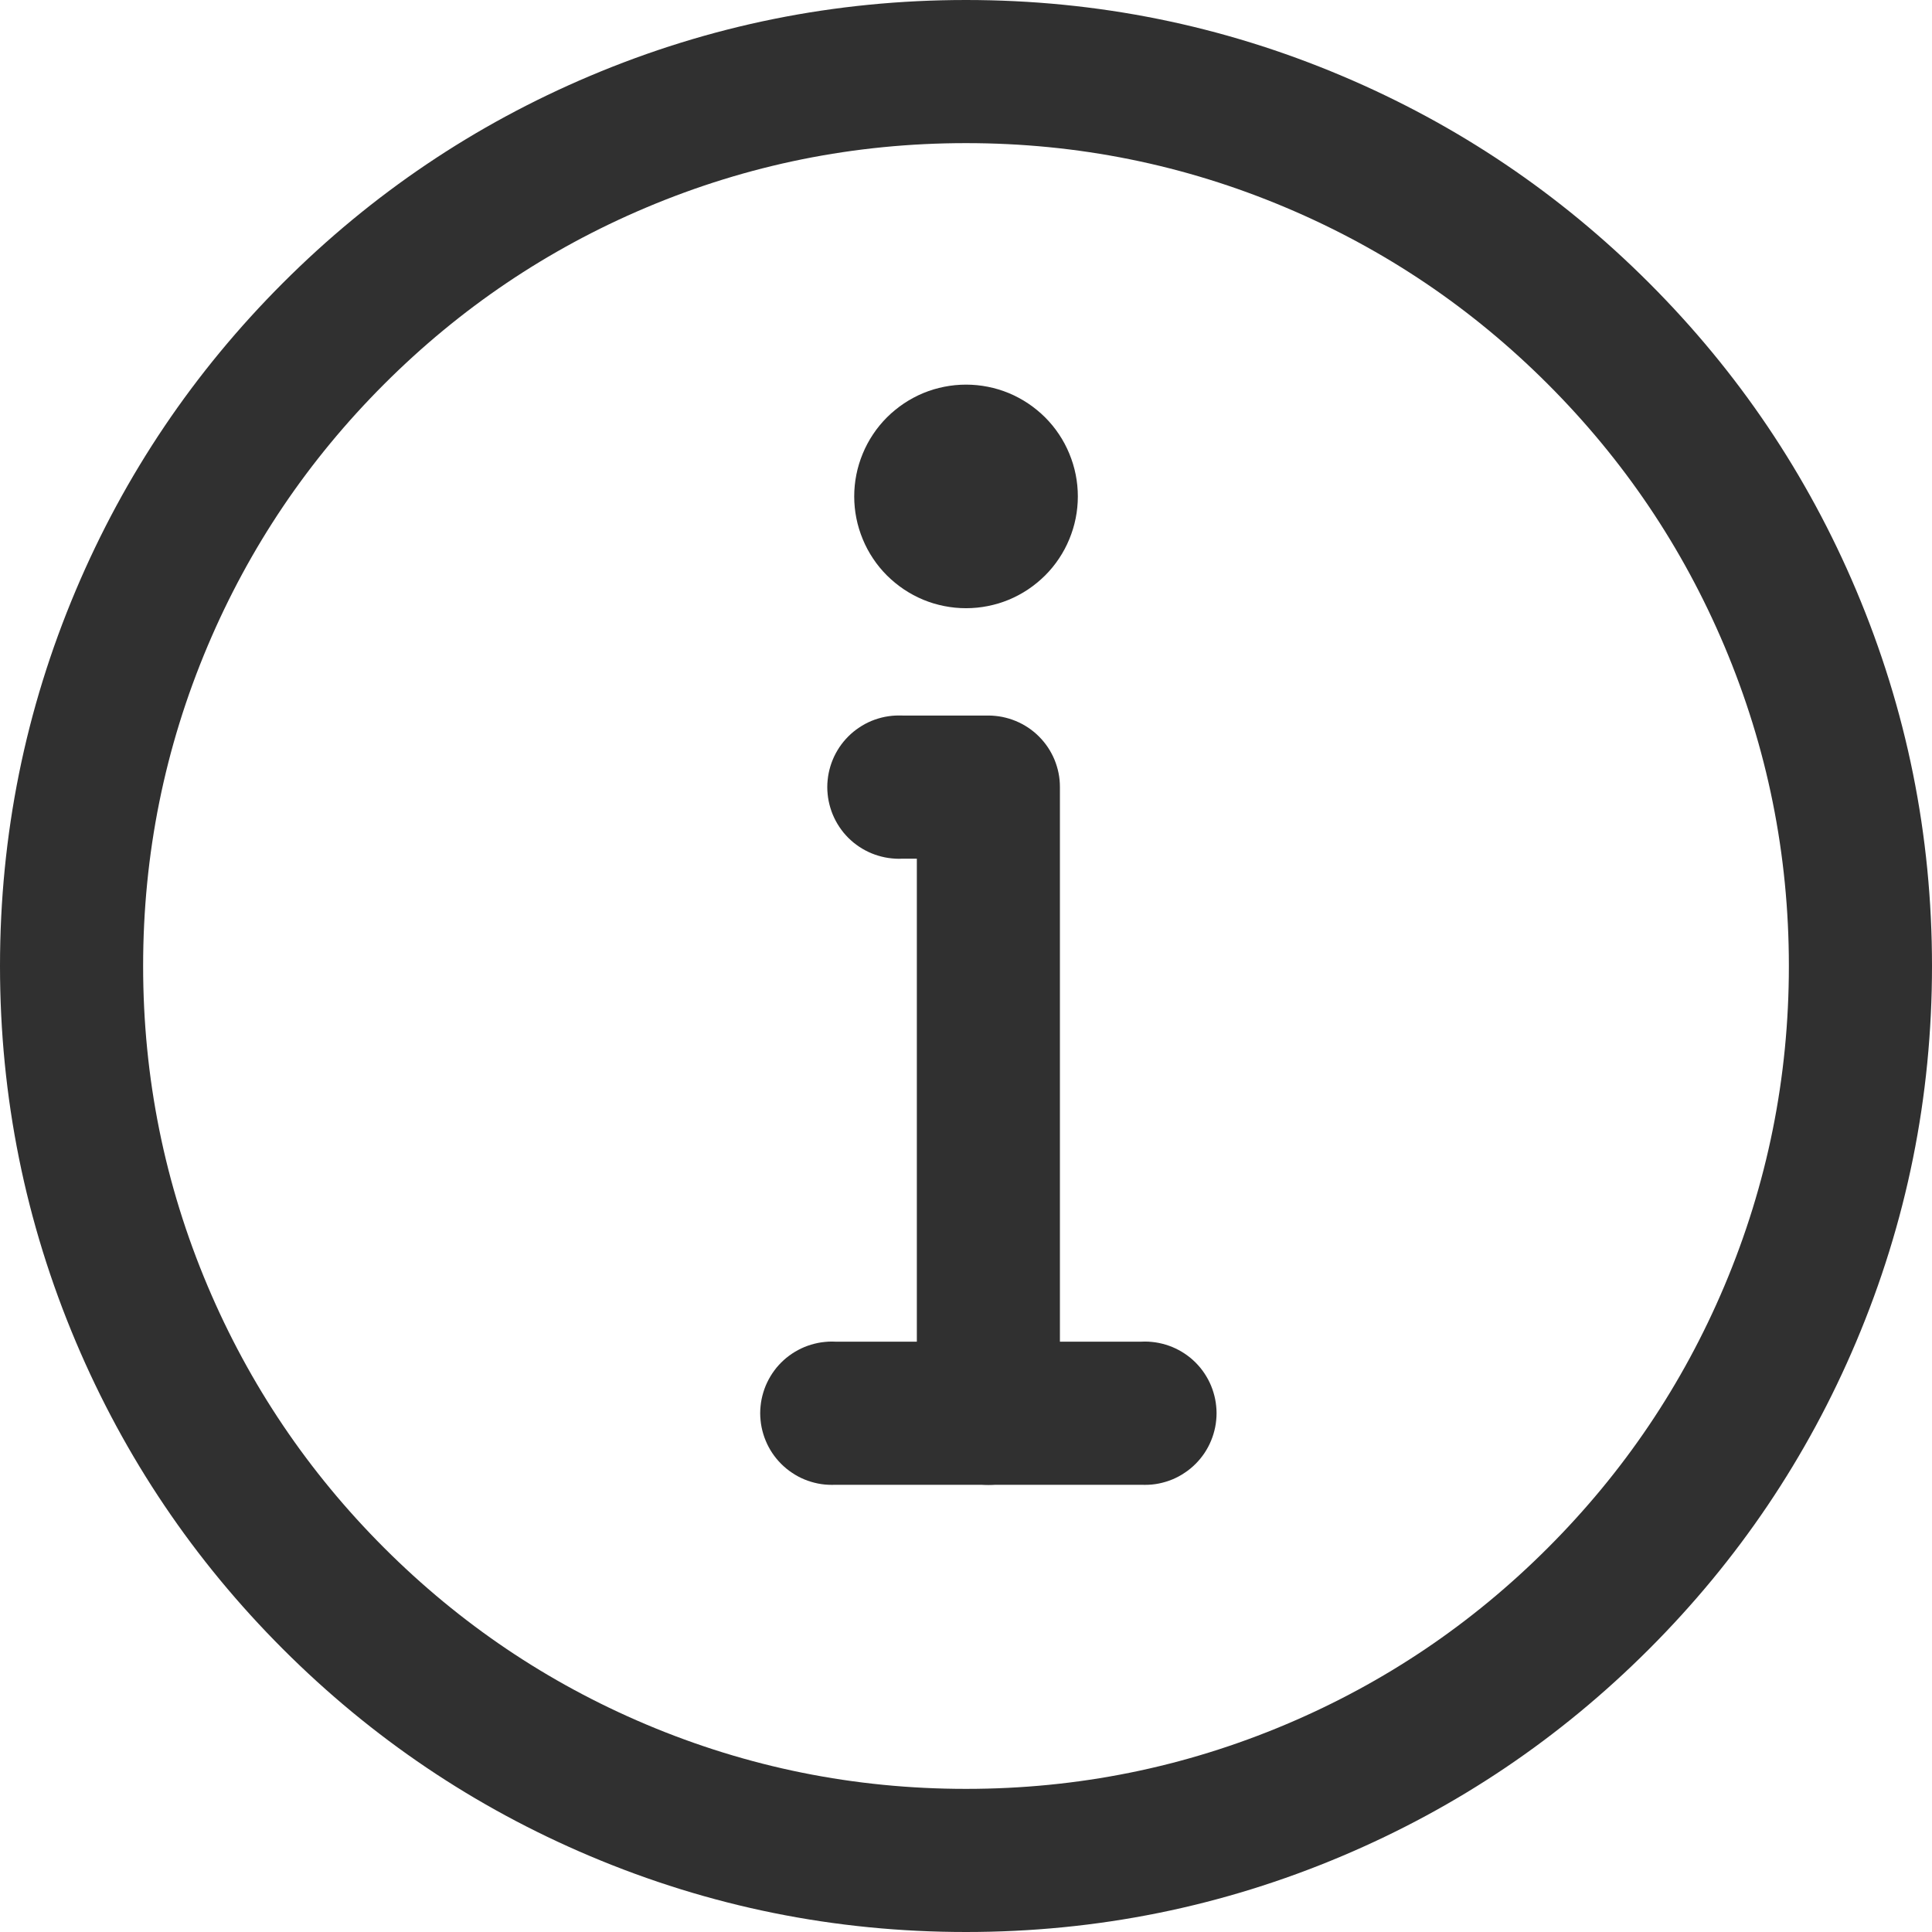 <svg xmlns="http://www.w3.org/2000/svg" xmlns:xlink="http://www.w3.org/1999/xlink" fill="none" version="1.1" width="36"
  height="36" viewBox="0 0 36 36">
  <g>
    <g>
      <g>
        <path
          d="M1.415,25.007Q2.782,28.237,5.272,30.728Q7.763,33.219,10.993,34.585Q14.339,36,18,36Q21.661,36,25.007,34.585Q28.237,33.219,30.728,30.728Q33.219,28.237,34.585,25.007Q36,21.661,36,18Q36,14.339,34.585,10.993Q33.219,7.763,30.728,5.272Q28.237,2.781,25.007,1.415Q21.661,0,18,0Q14.339,0,10.993,1.415Q7.763,2.781,5.272,5.272Q2.782,7.763,1.415,10.993Q0,14.339,0,18Q0,21.661,1.415,25.007ZM12.032,32.129Q9.281,30.965,7.158,28.842Q5.035,26.719,3.871,23.968Q2.667,21.12,2.667,18Q2.667,14.88,3.871,12.032Q5.035,9.281,7.158,7.158Q9.281,5.035,12.032,3.871Q14.88,2.667,18,2.667Q21.121,2.667,23.968,3.871Q26.72,5.035,28.842,7.158Q30.965,9.281,32.129,12.032Q33.333,14.88,33.333,18Q33.333,21.12,32.129,23.968Q30.965,26.719,28.842,28.842Q26.72,30.965,23.968,32.129Q21.121,33.333,18,33.333Q14.88,33.333,12.032,32.129Z"
          fill-rule="evenodd" fill="#303030" fill-opacity="1" />
      </g>
      <g>
        <path
          d="M20.084,9.25Q20.084,9.352,20.074,9.454Q20.064,9.556,20.044,9.656Q20.024,9.757,19.994,9.855Q19.964,9.953,19.925,10.047Q19.886,10.142,19.838,10.232Q19.79,10.322,19.733,10.407Q19.676,10.493,19.611,10.572Q19.546,10.651,19.474,10.723Q19.401,10.795,19.322,10.86Q19.243,10.925,19.158,10.982Q19.073,11.039,18.983,11.087Q18.892,11.136,18.798,11.175Q18.703,11.214,18.605,11.244Q18.507,11.273,18.407,11.293Q18.307,11.313,18.205,11.323Q18.103,11.333,18.001,11.333Q17.898,11.333,17.796,11.323Q17.695,11.313,17.594,11.293Q17.494,11.273,17.396,11.244Q17.298,11.214,17.203,11.175Q17.109,11.136,17.018,11.087Q16.928,11.039,16.843,10.982Q16.758,10.925,16.679,10.86Q16.6,10.795,16.527,10.723Q16.455,10.651,16.39,10.572Q16.325,10.493,16.268,10.407Q16.211,10.322,16.163,10.232Q16.115,10.142,16.076,10.047Q16.037,9.953,16.007,9.855Q15.977,9.757,15.957,9.656Q15.937,9.556,15.927,9.454Q15.917,9.352,15.917,9.25Q15.917,9.148,15.927,9.046Q15.937,8.944,15.957,8.844Q15.977,8.743,16.007,8.645Q16.037,8.547,16.076,8.453Q16.115,8.358,16.163,8.268Q16.211,8.178,16.268,8.093Q16.325,8.007,16.39,7.928Q16.455,7.849,16.527,7.777Q16.6,7.704,16.679,7.64Q16.758,7.575,16.843,7.518Q16.928,7.461,17.018,7.413Q17.109,7.364,17.203,7.325Q17.298,7.286,17.396,7.256Q17.494,7.227,17.594,7.207Q17.695,7.187,17.796,7.177Q17.898,7.167,18.001,7.167Q18.103,7.167,18.205,7.177Q18.307,7.187,18.407,7.207Q18.507,7.227,18.605,7.256Q18.703,7.286,18.798,7.325Q18.892,7.364,18.983,7.413Q19.073,7.461,19.158,7.518Q19.243,7.575,19.322,7.64Q19.401,7.704,19.474,7.777Q19.546,7.849,19.611,7.928Q19.676,8.007,19.733,8.093Q19.79,8.178,19.838,8.268Q19.886,8.358,19.925,8.453Q19.964,8.547,19.994,8.645Q20.024,8.743,20.044,8.844Q20.064,8.944,20.074,9.046Q20.084,9.148,20.084,9.25Z"
          fill="#303030" fill-opacity="1" />
      </g>
      <g>
        <path
          d="M16.817,13.333Q16.784,13.332,16.75,13.332Q16.685,13.332,16.62,13.338Q16.554,13.345,16.49,13.357Q16.426,13.37,16.363,13.389Q16.3,13.408,16.239,13.433Q16.179,13.458,16.121,13.489Q16.063,13.52,16.009,13.557Q15.954,13.593,15.903,13.635Q15.853,13.676,15.806,13.723Q15.76,13.769,15.718,13.82Q15.677,13.87,15.64,13.925Q15.604,13.98,15.573,14.037Q15.542,14.095,15.517,14.156Q15.492,14.216,15.473,14.279Q15.454,14.342,15.441,14.406Q15.428,14.471,15.422,14.536Q15.415,14.601,15.415,14.667Q15.415,14.732,15.422,14.798Q15.428,14.863,15.441,14.927Q15.454,14.991,15.473,15.054Q15.492,15.117,15.517,15.178Q15.542,15.238,15.573,15.296Q15.604,15.354,15.64,15.408Q15.677,15.463,15.718,15.514Q15.76,15.564,15.806,15.611Q15.853,15.657,15.903,15.699Q15.954,15.74,16.009,15.777Q16.063,15.813,16.121,15.844Q16.179,15.875,16.239,15.9Q16.3,15.925,16.363,15.944Q16.426,15.963,16.49,15.976Q16.554,15.989,16.62,15.995Q16.685,16.002,16.75,16.002Q16.784,16.002,16.817,16L17.084,16L17.084,26.267Q17.082,26.3,17.082,26.333Q17.082,26.399,17.088,26.464Q17.095,26.529,17.108,26.594Q17.12,26.658,17.14,26.721Q17.159,26.784,17.184,26.844Q17.209,26.905,17.24,26.963Q17.271,27.02,17.307,27.075Q17.343,27.13,17.385,27.18Q17.427,27.231,17.473,27.277Q17.519,27.324,17.57,27.365Q17.621,27.407,17.675,27.443Q17.73,27.48,17.788,27.511Q17.846,27.542,17.906,27.567Q17.967,27.592,18.03,27.611Q18.092,27.63,18.157,27.643Q18.221,27.655,18.286,27.662Q18.351,27.668,18.417,27.668Q18.483,27.668,18.548,27.662Q18.613,27.655,18.677,27.643Q18.742,27.63,18.805,27.611Q18.867,27.592,18.928,27.567Q18.989,27.542,19.046,27.511Q19.104,27.48,19.159,27.443Q19.213,27.407,19.264,27.365Q19.315,27.324,19.361,27.277Q19.407,27.231,19.449,27.18Q19.491,27.13,19.527,27.075Q19.563,27.02,19.594,26.963Q19.625,26.905,19.65,26.844Q19.676,26.784,19.695,26.721Q19.714,26.658,19.726,26.594Q19.739,26.529,19.746,26.464Q19.752,26.399,19.752,26.333Q19.752,26.3,19.75,26.267L19.75,14.667Q19.75,14.601,19.744,14.536Q19.738,14.471,19.725,14.407Q19.712,14.342,19.693,14.28Q19.674,14.217,19.649,14.156Q19.624,14.096,19.593,14.038Q19.562,13.98,19.526,13.926Q19.489,13.871,19.448,13.821Q19.406,13.77,19.36,13.724Q19.314,13.678,19.263,13.636Q19.212,13.594,19.158,13.558Q19.103,13.522,19.046,13.491Q18.988,13.46,18.927,13.435Q18.867,13.41,18.804,13.391Q18.741,13.372,18.677,13.359Q18.613,13.346,18.548,13.34Q18.483,13.333,18.417,13.333L16.817,13.333Z"
          fill-rule="evenodd" fill="#303030" fill-opacity="1" />
      </g>
      <g>
        <path
          d="M15.567,27.667Q15.534,27.668,15.5,27.668Q15.435,27.668,15.37,27.662Q15.304,27.656,15.24,27.643Q15.176,27.63,15.113,27.611Q15.05,27.592,14.989,27.567Q14.929,27.542,14.871,27.511Q14.813,27.48,14.759,27.443Q14.704,27.407,14.653,27.365Q14.603,27.324,14.556,27.277Q14.51,27.231,14.468,27.18Q14.427,27.13,14.39,27.075Q14.354,27.021,14.323,26.963Q14.292,26.905,14.267,26.844Q14.242,26.784,14.223,26.721Q14.204,26.658,14.191,26.594Q14.178,26.529,14.172,26.464Q14.165,26.399,14.165,26.333Q14.165,26.268,14.172,26.203Q14.178,26.137,14.191,26.073Q14.204,26.009,14.223,25.946Q14.242,25.883,14.267,25.822Q14.292,25.762,14.323,25.704Q14.354,25.646,14.39,25.592Q14.427,25.537,14.468,25.486Q14.51,25.436,14.556,25.389Q14.603,25.343,14.653,25.301Q14.704,25.26,14.759,25.223Q14.813,25.187,14.871,25.156Q14.929,25.125,14.989,25.1Q15.05,25.075,15.113,25.056Q15.176,25.037,15.24,25.024Q15.304,25.011,15.37,25.005Q15.435,24.998,15.5,24.998Q15.534,24.998,15.567,25L21.267,25Q21.3,24.998,21.334,24.998Q21.399,24.998,21.465,25.005Q21.53,25.011,21.594,25.024Q21.658,25.037,21.721,25.056Q21.784,25.075,21.845,25.1Q21.905,25.125,21.963,25.156Q22.021,25.187,22.075,25.223Q22.13,25.26,22.181,25.301Q22.231,25.343,22.278,25.389Q22.324,25.436,22.366,25.486Q22.407,25.537,22.444,25.592Q22.48,25.646,22.511,25.704Q22.542,25.762,22.567,25.822Q22.592,25.883,22.611,25.946Q22.63,26.009,22.643,26.073Q22.656,26.137,22.662,26.203Q22.669,26.268,22.669,26.333Q22.669,26.399,22.662,26.464Q22.656,26.529,22.643,26.594Q22.63,26.658,22.611,26.721Q22.592,26.784,22.567,26.844Q22.542,26.905,22.511,26.963Q22.48,27.021,22.444,27.075Q22.407,27.13,22.366,27.18Q22.324,27.231,22.278,27.277Q22.231,27.324,22.181,27.365Q22.13,27.407,22.075,27.443Q22.021,27.48,21.963,27.511Q21.905,27.542,21.845,27.567Q21.784,27.592,21.721,27.611Q21.658,27.63,21.594,27.643Q21.53,27.656,21.465,27.662Q21.399,27.668,21.334,27.668Q21.3,27.668,21.267,27.667L15.567,27.667Z"
          fill-rule="evenodd" fill="#303030" fill-opacity="1" />
      </g>
    </g>
  </g>
</svg>